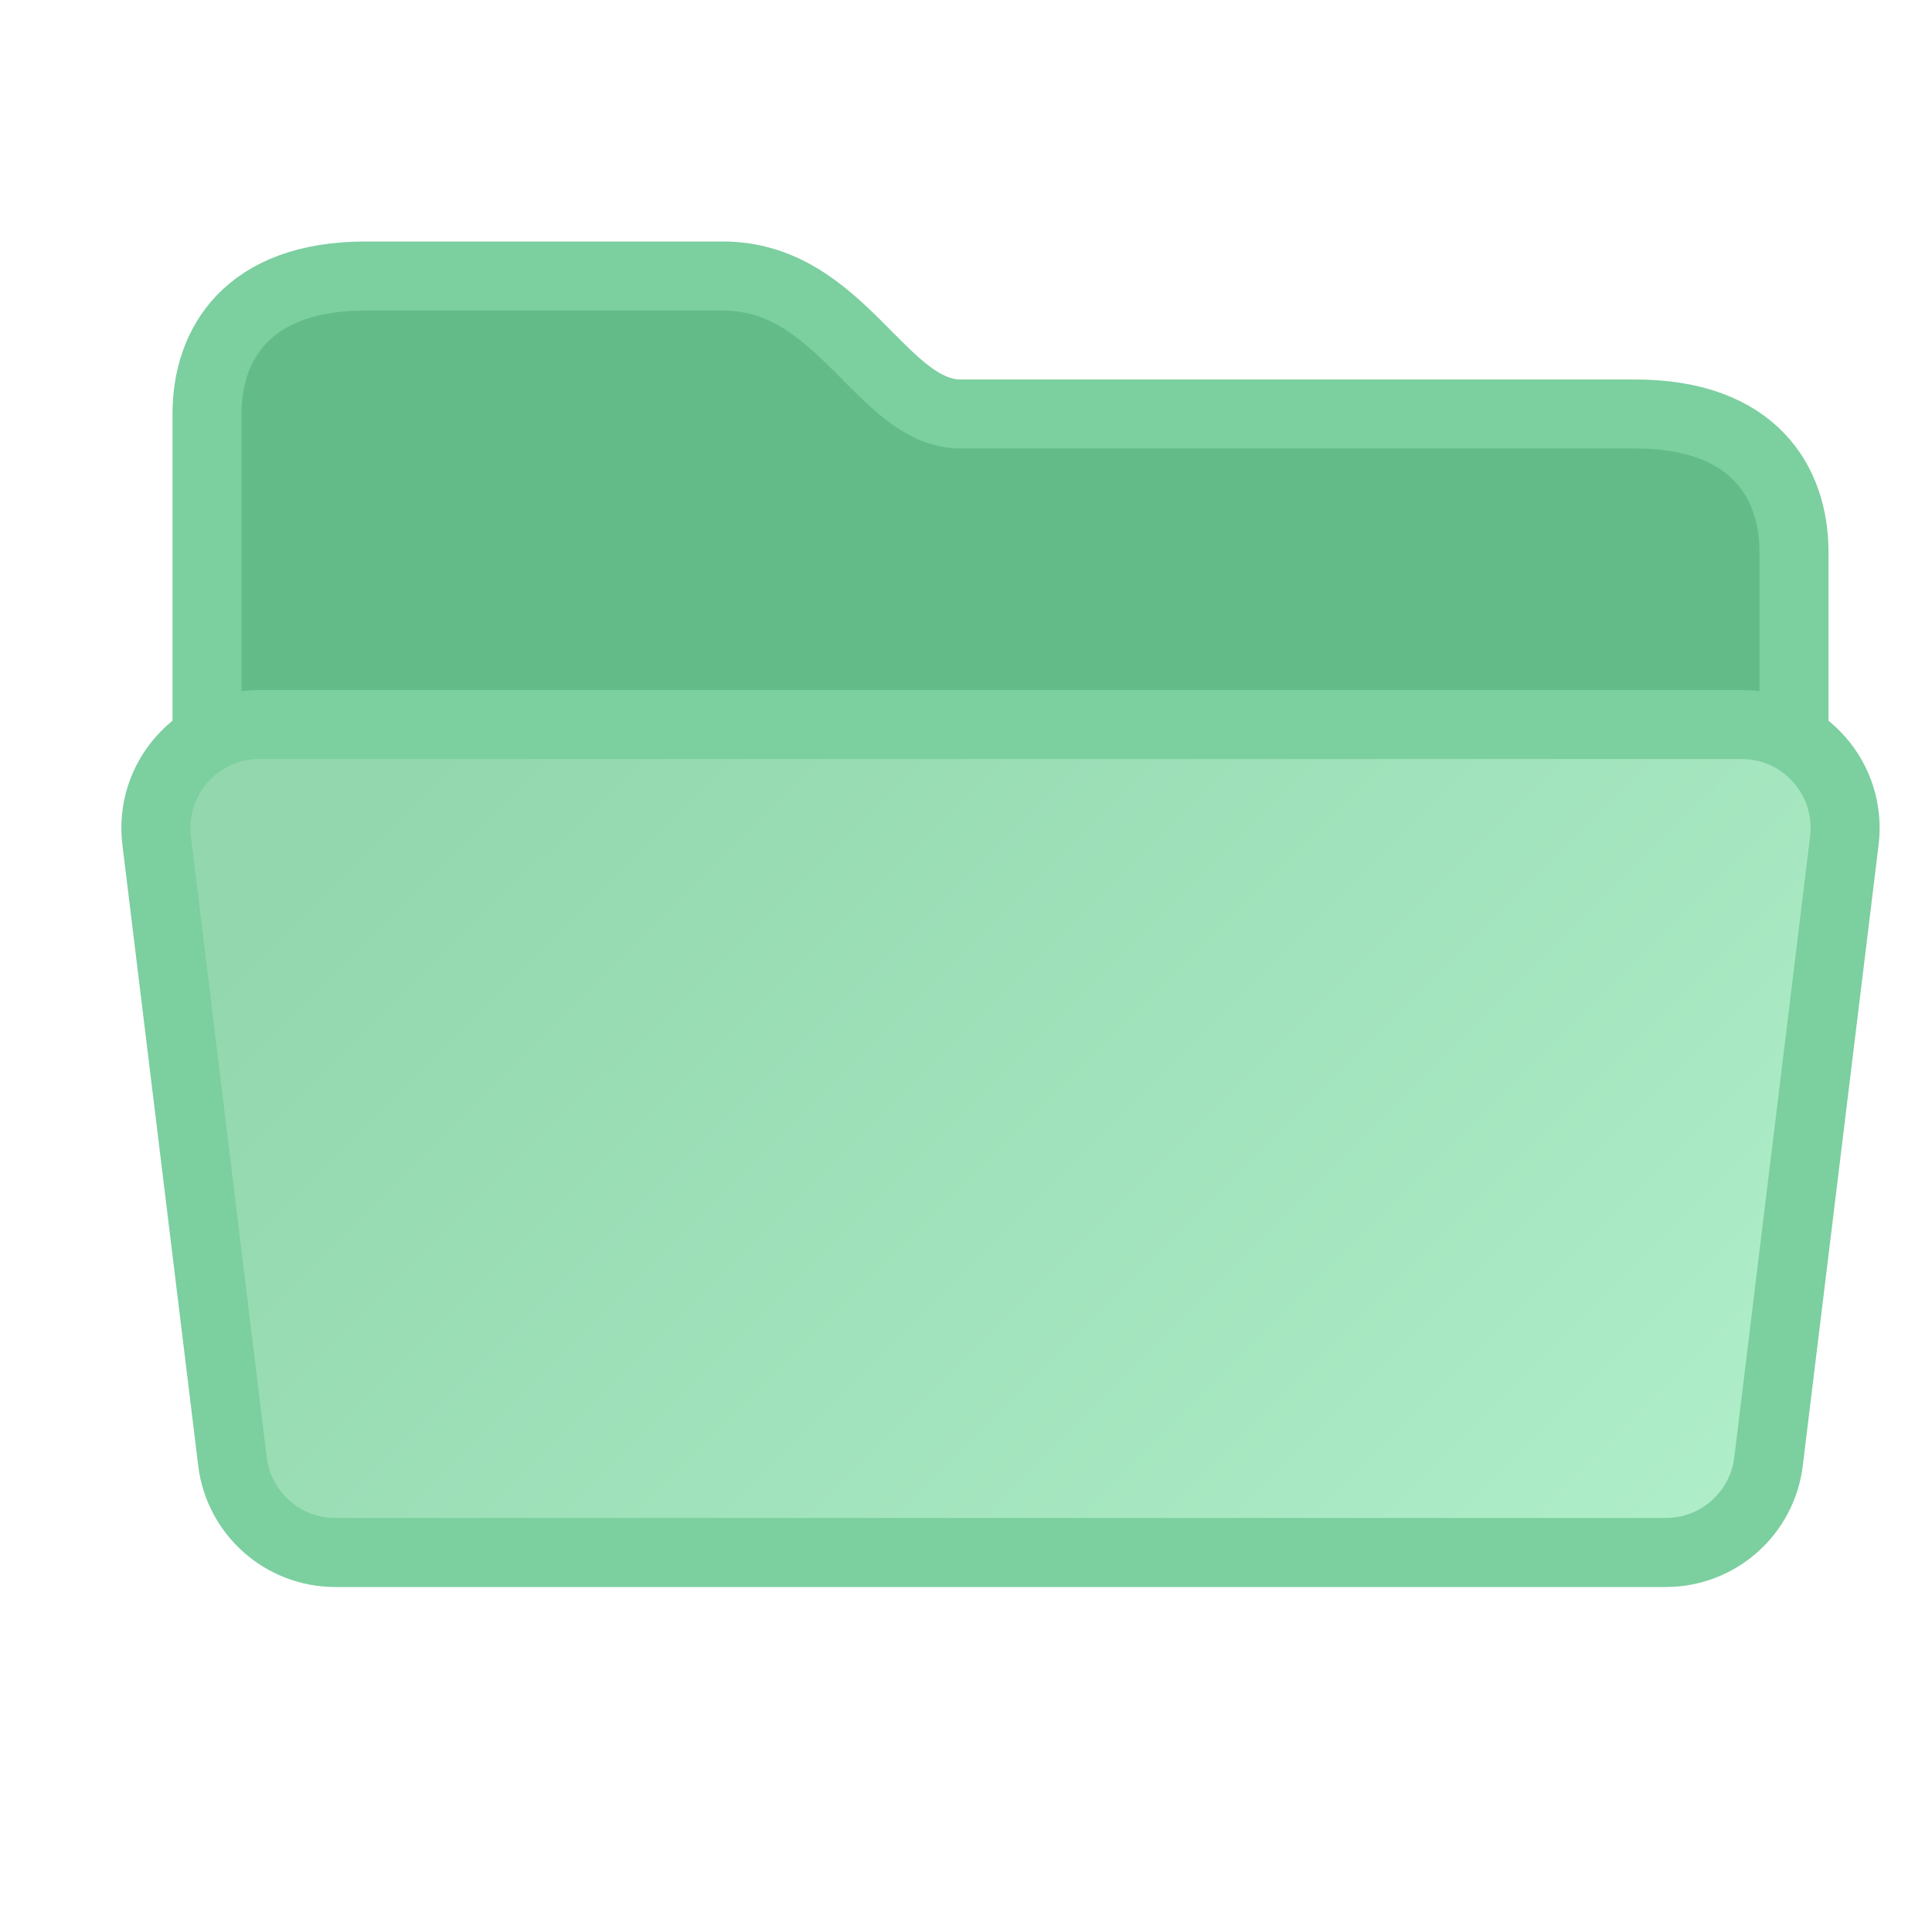<svg width="28" height="28" viewBox="0 0 28 28" fill="none" xmlns="http://www.w3.org/2000/svg">
<path d="M10.475 4H5.3C3.575 4 3 5 3 6V15.5L26 15V8C26 7 25.425 6 23.7 6H13.925C12.775 6 12.2 4 10.475 4Z" fill="#63BC88" stroke="#7CCF9F"/>
<path d="M3.759 10.5H25.241C26.142 10.5 26.839 11.288 26.73 12.182L25.631 21.182C25.539 21.934 24.901 22.5 24.142 22.5H4.858C4.1 22.5 3.461 21.934 3.369 21.182L2.27 12.182C2.161 11.288 2.858 10.5 3.759 10.5Z" fill="url(#paint0_linear)" stroke="#7CCF9F"/>
<defs>
<linearGradient id="paint0_linear" x1="3.63" y1="13.357" x2="19.57" y2="29.33" gradientUnits="userSpaceOnUse">
<stop stop-color="#92D7AE"/>
<stop offset="1" stop-color="#B0EFCA"/>
</linearGradient>
</defs>
</svg>
